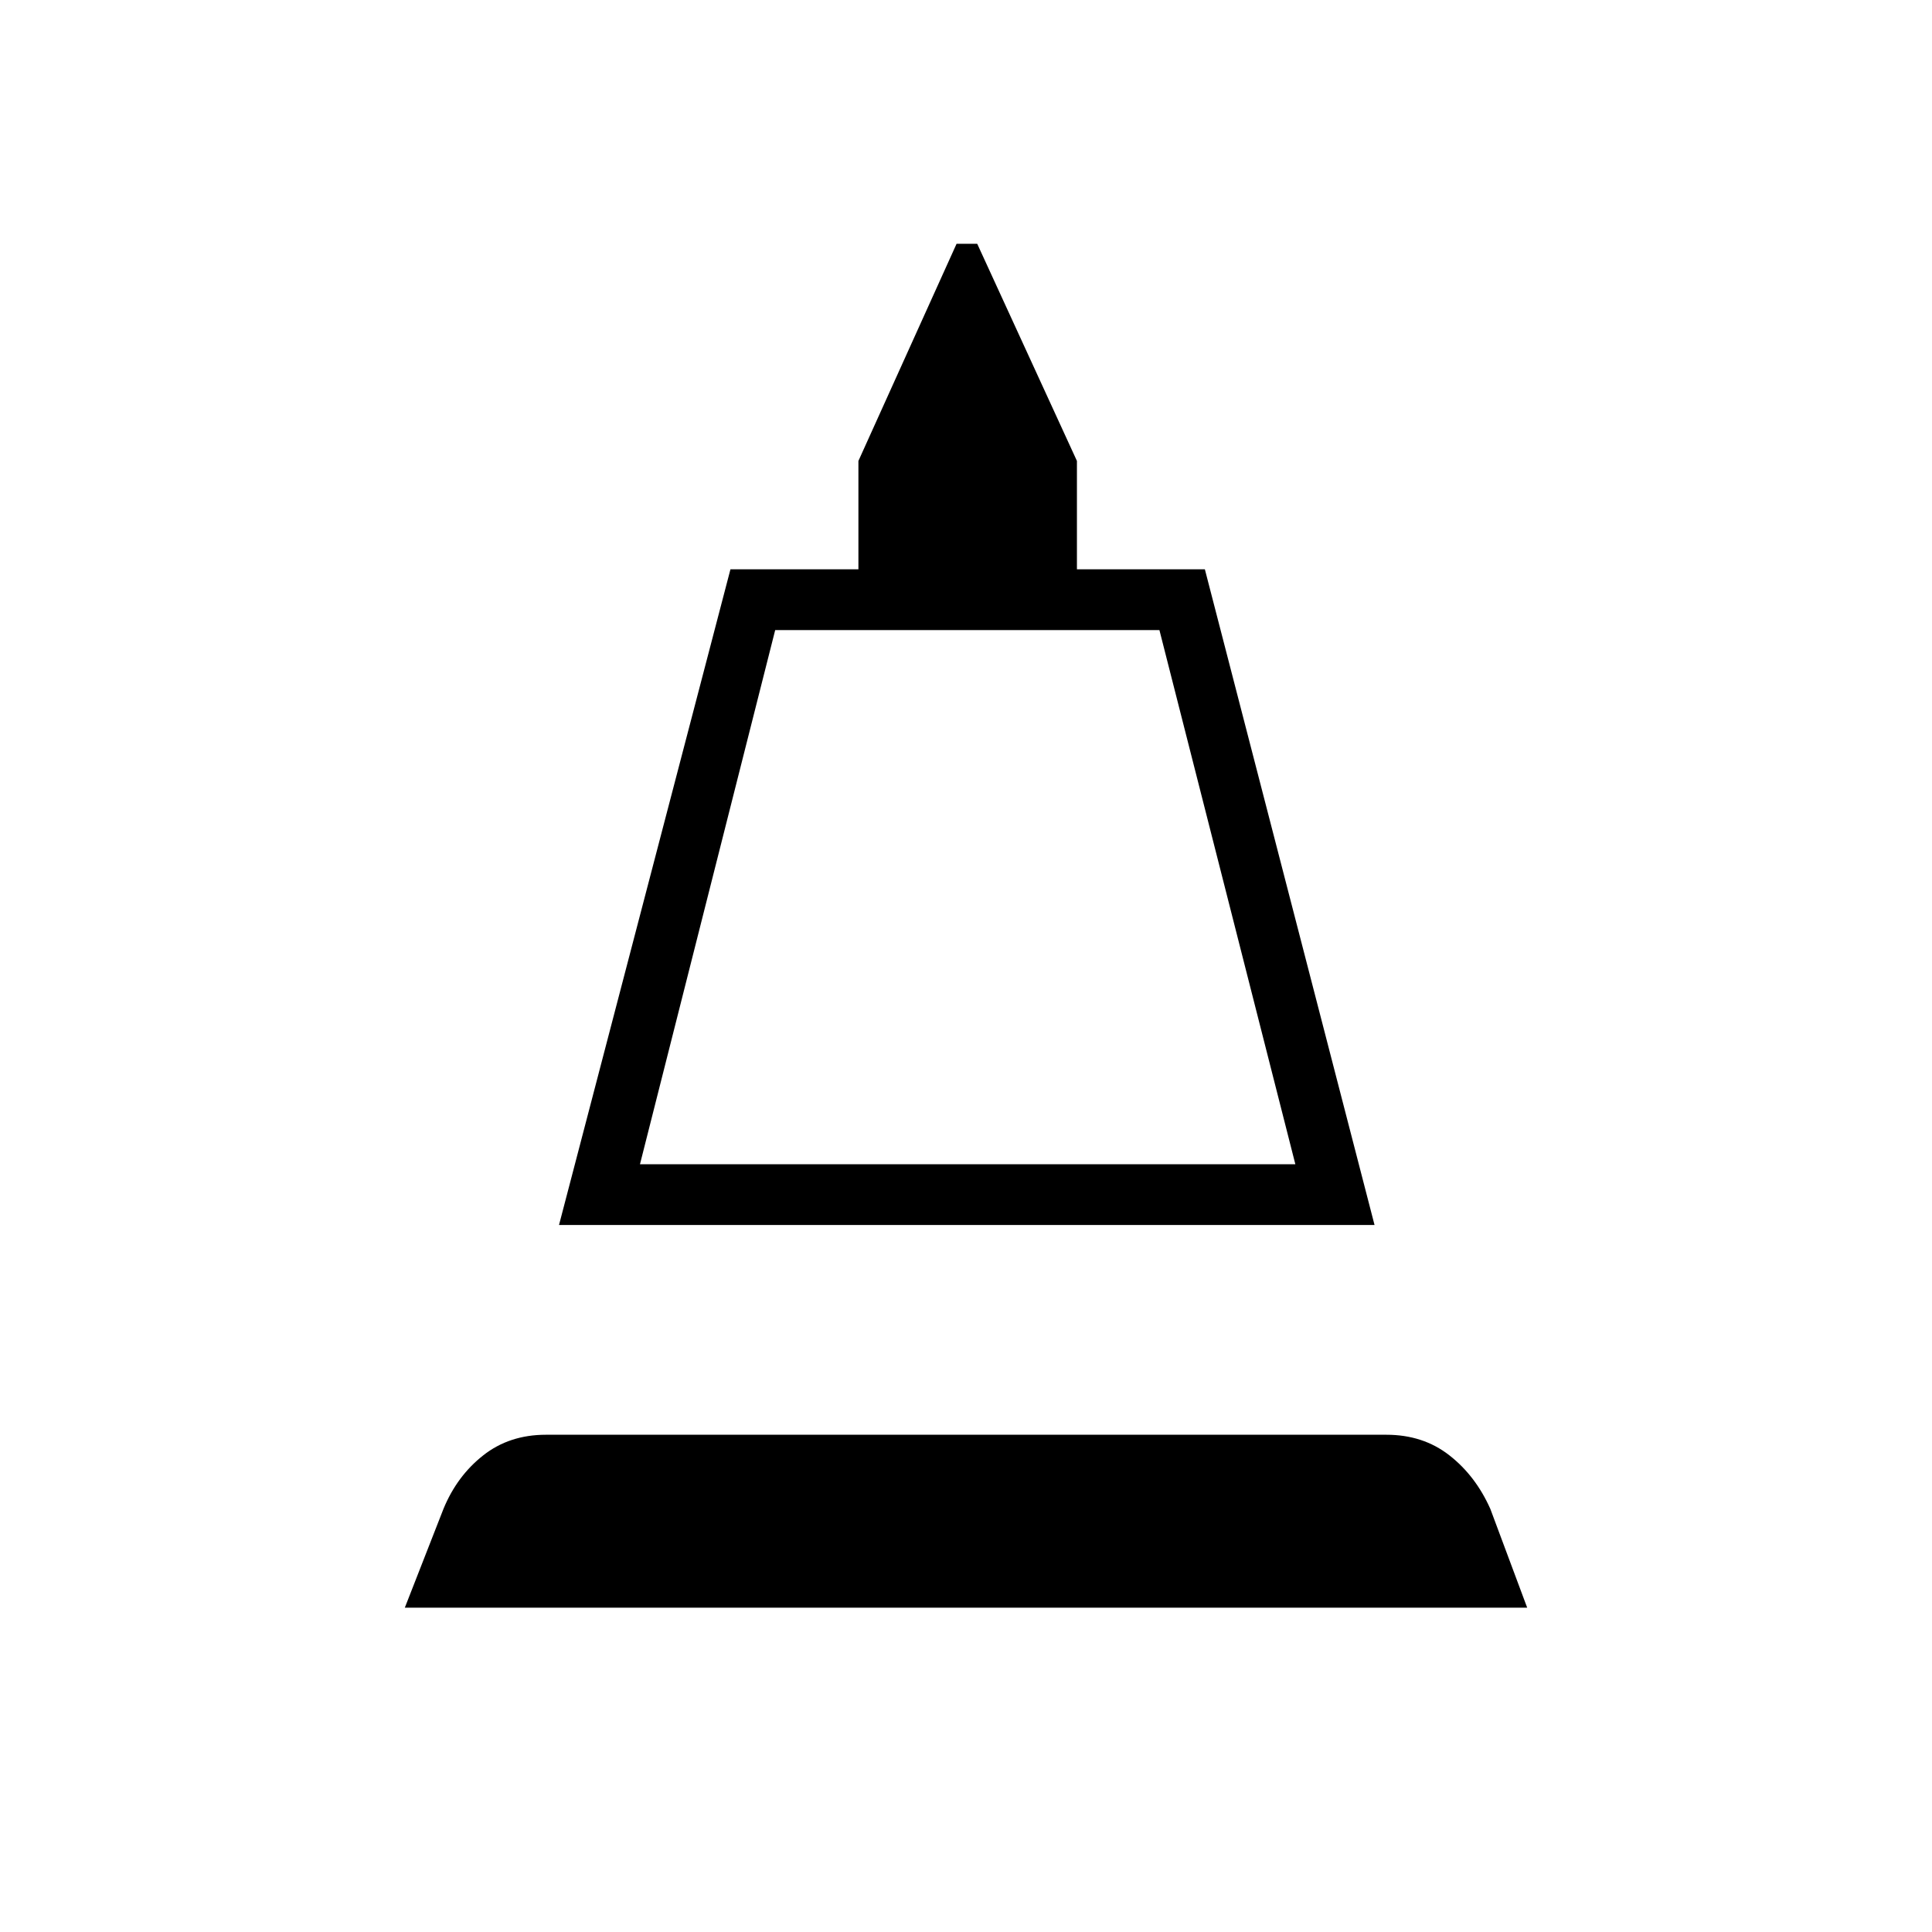 <svg xmlns="http://www.w3.org/2000/svg" height="48" viewBox="0 -960 960 960" width="48"><path d="m277.77-351.31 85.19-325.81h63.58v-53.84l48.77-107.89h10.27l49.54 107.89v53.84h63.57L683-351.31H277.77ZM318-381.5h325.65l-67.54-265.42H385.19L318-381.5ZM201.15-161.15l19.2-49.08q6.7-16.32 19.72-26.58 13.01-10.27 31.19-10.27h417.63q18.19 0 31.24 10.18 13.06 10.17 20.41 26.67l18.31 49.08h-557.7ZM318-381.5h325.65H318Z"/></svg>
